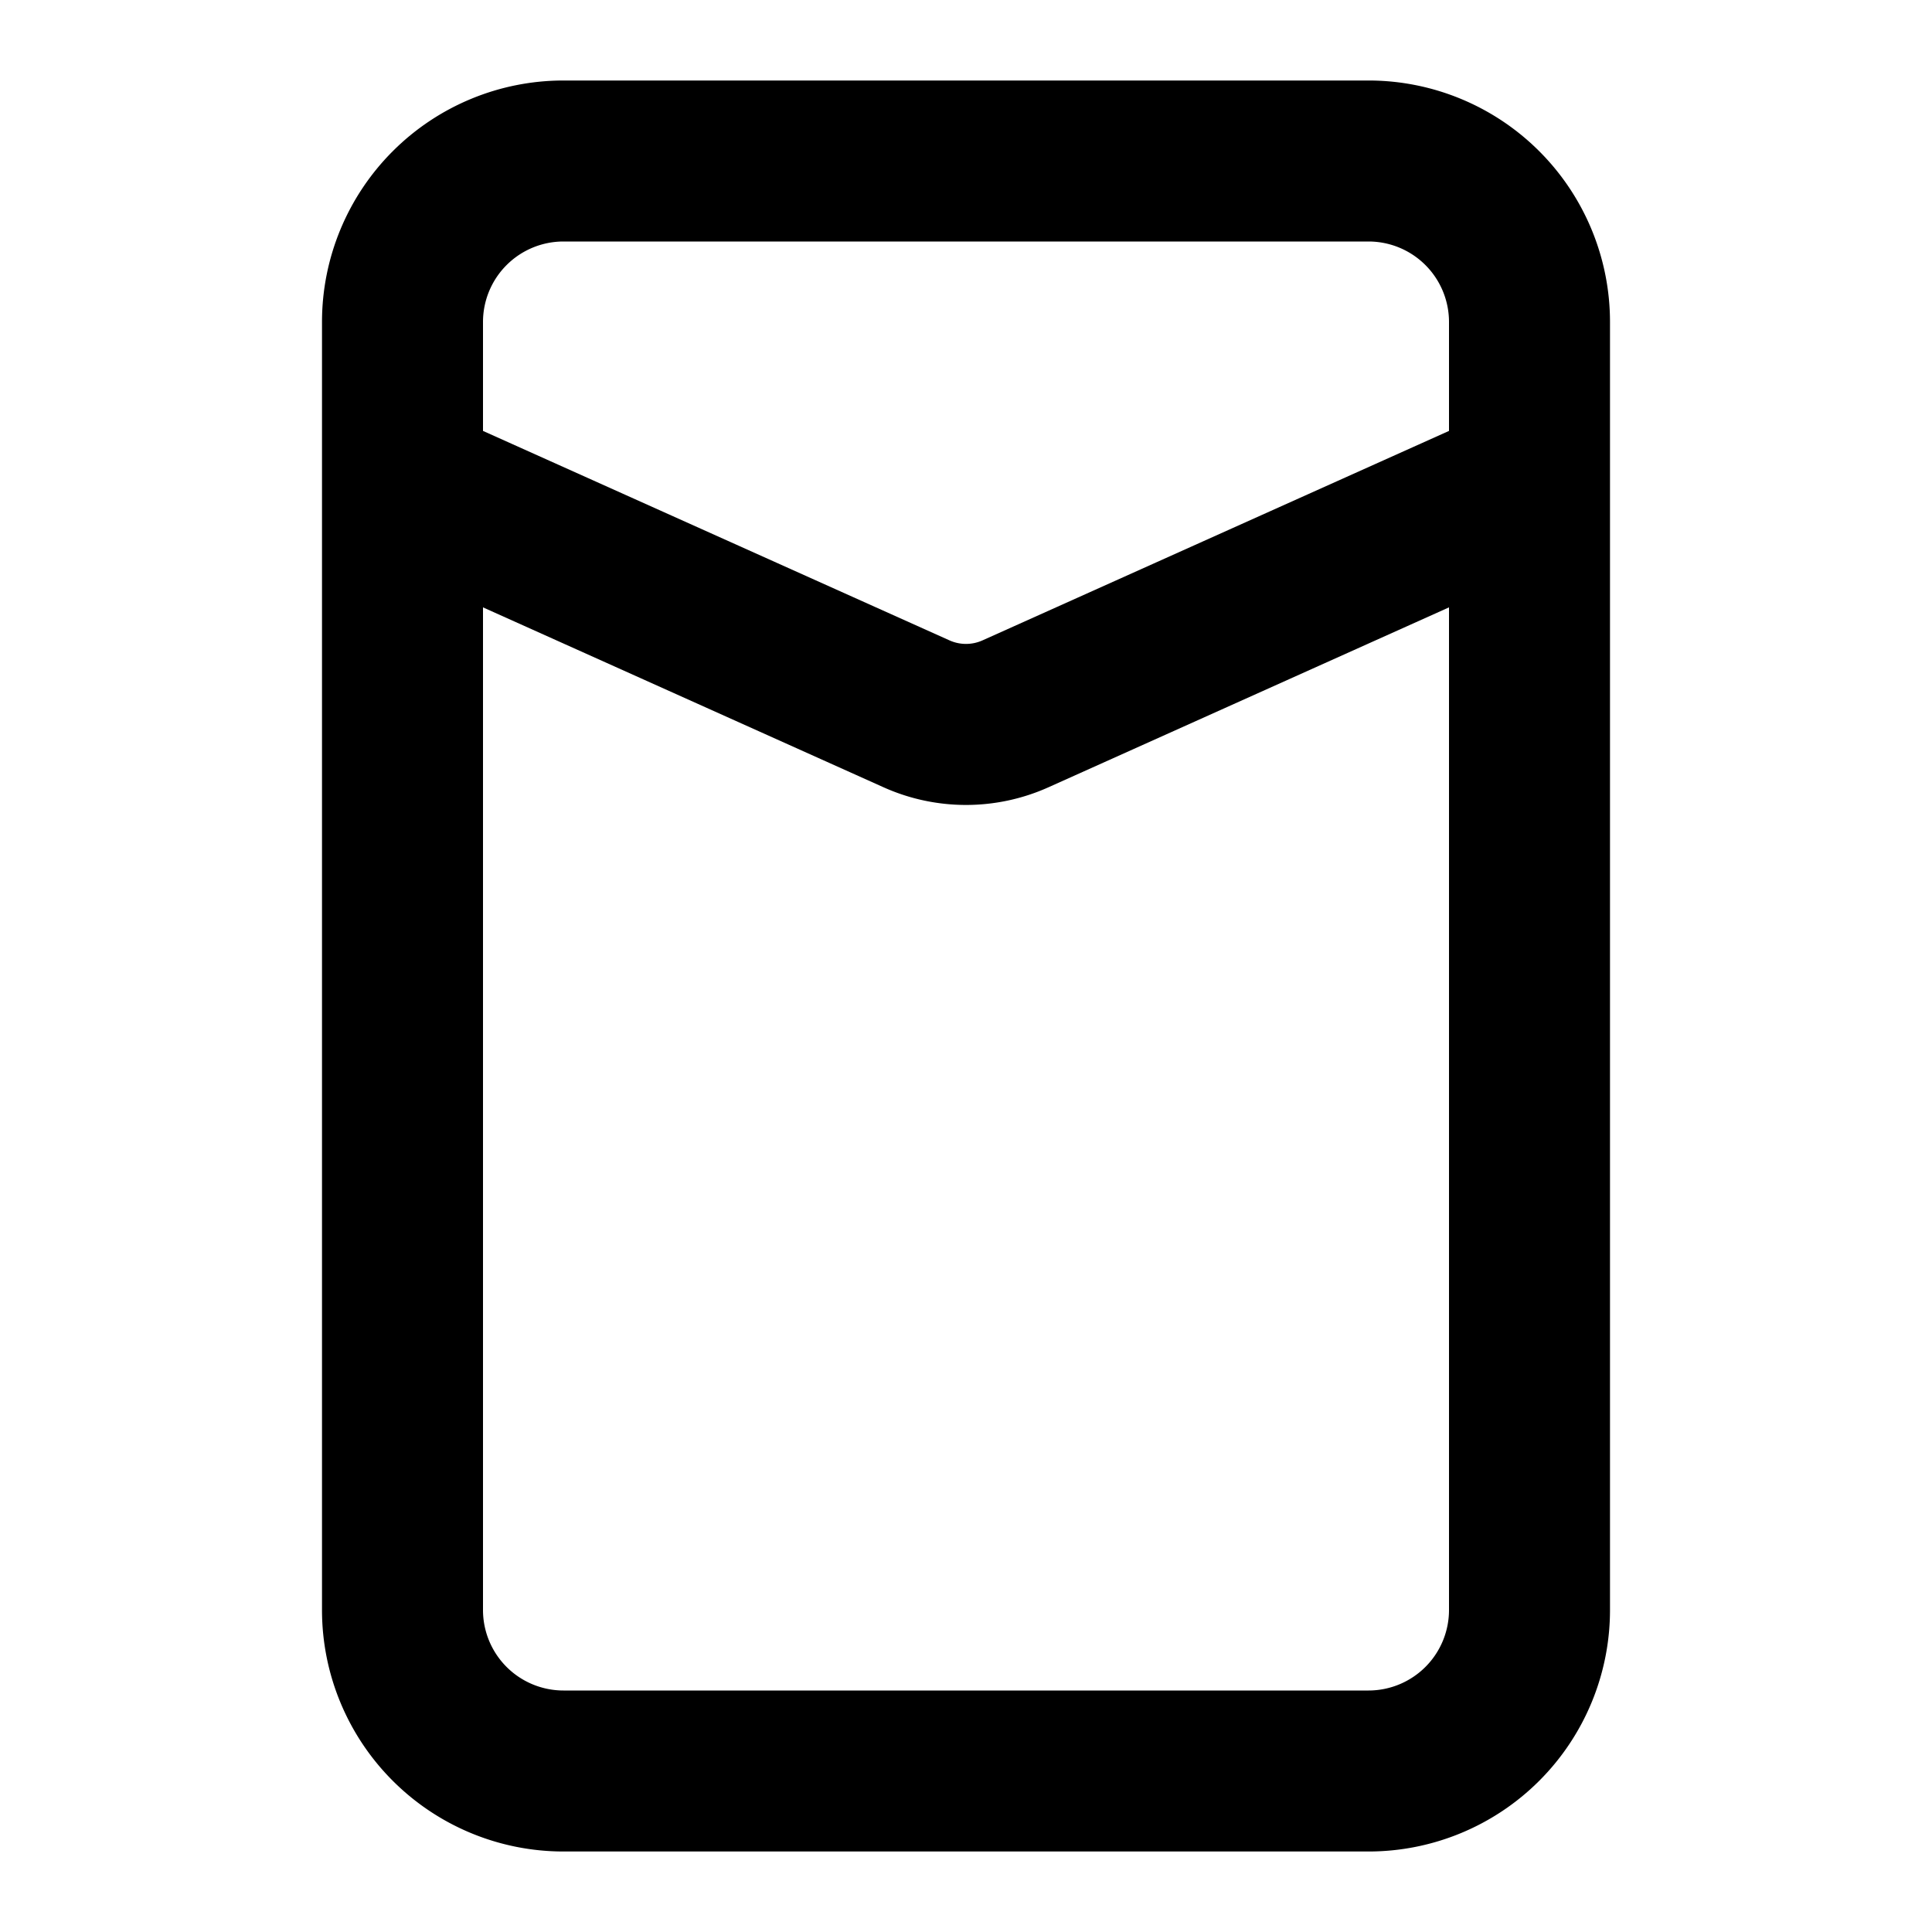<svg viewBox="0 0 24 24" xmlns="http://www.w3.org/2000/svg">
  <path
    fill-rule="evenodd"
    clip-rule="evenodd"
    d="M7 1a3 3 0 0 0-3 3v16a3 3 0 0 0 3 3h10a3 3 0 0 0 3-3V4a3 3 0 0 0-3-3H7ZM6 4a1 1 0 0 1 1-1h10a1 1 0 0 1 1 1v1.353l-5.795 2.602a.5.5 0 0 1-.41 0L6 5.353V4Zm0 3.545V20a1 1 0 0 0 1 1h10a1 1 0 0 0 1-1V7.545L13.024 9.78a2.5 2.5 0 0 1-2.048 0L6 7.545Z"
  />
</svg>
